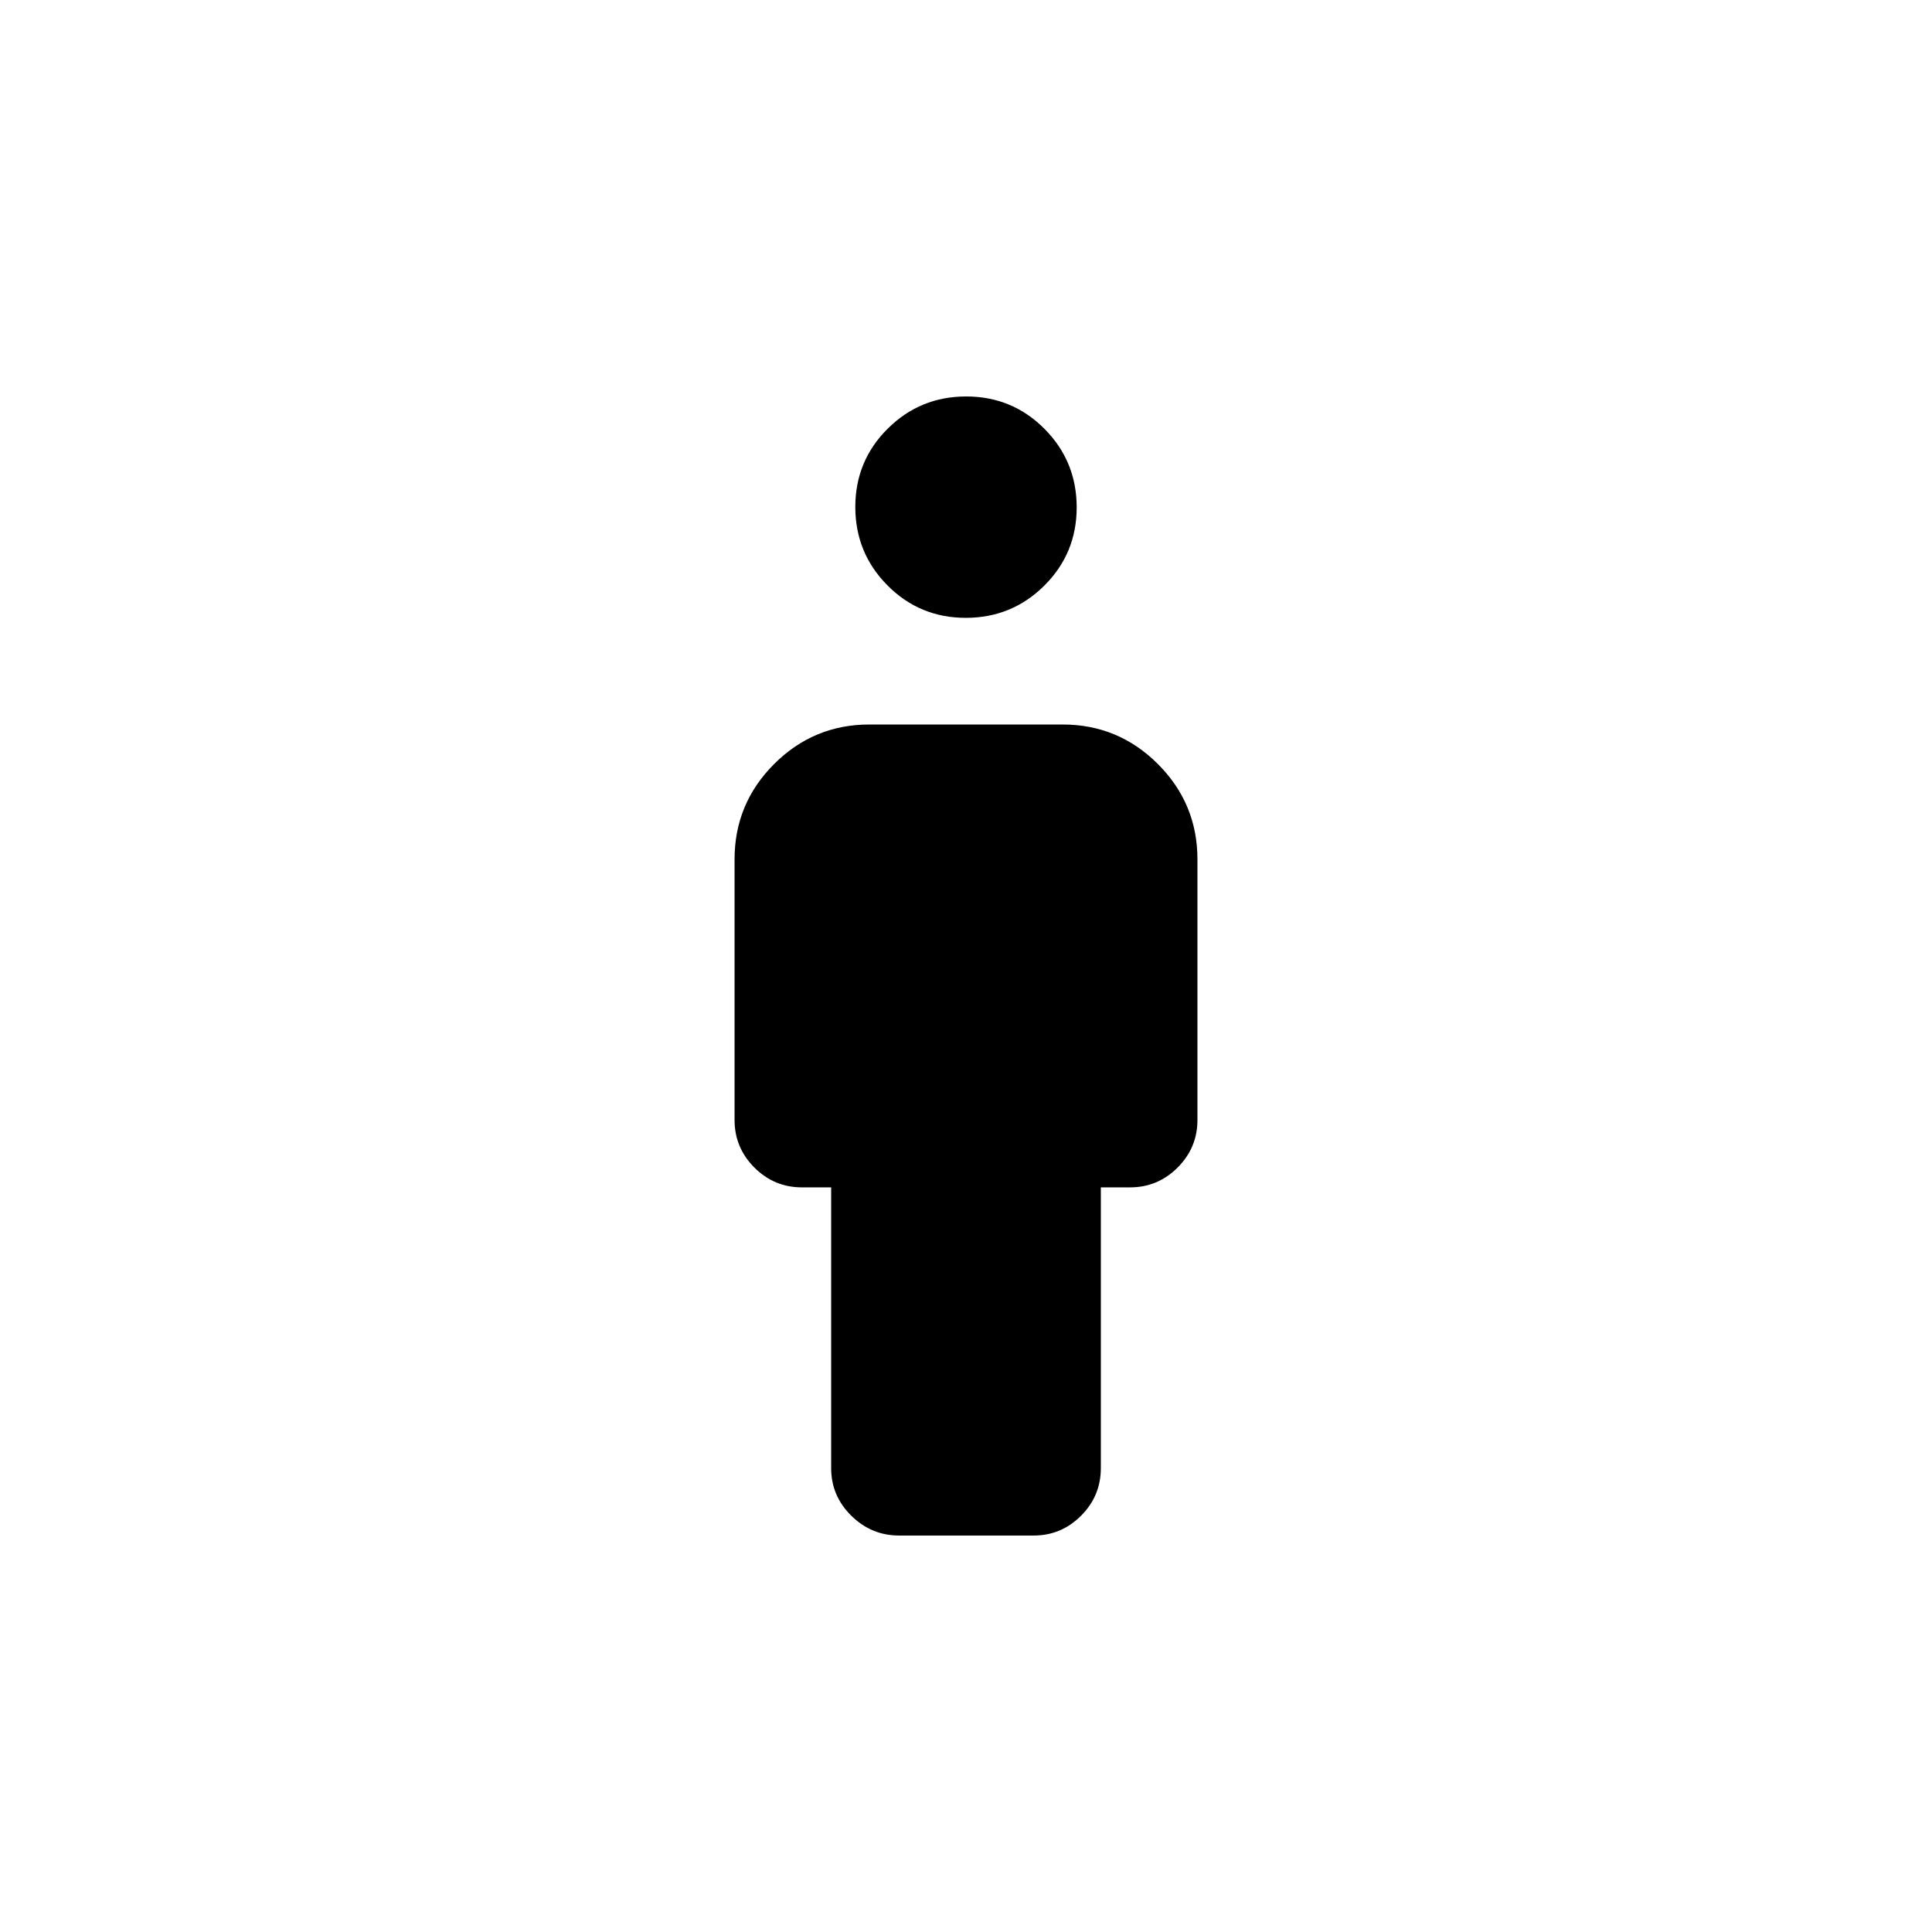 <svg xmlns="http://www.w3.org/2000/svg" height="20" viewBox="0 -960 960 960" width="20"><path d="M479.9-653q-22.9 0-38.9-16.1t-16-39q0-22.9 16.1-38.9t39-16q22.9 0 38.9 16.1t16 39q0 22.9-16.1 38.9t-39 16ZM413-230.5V-370h-14.5q-13.8 0-23.65-9.85Q365-389.7 365-403.5V-533q0-27.7 19.65-47.35Q404.3-600 432-600h96q27.7 0 47.35 19.65Q595-560.7 595-533v129.5q0 13.8-9.85 23.65Q575.3-370 561.5-370H547v139.5q0 13.8-9.82 23.65-9.83 9.85-23.59 9.85h-66.83Q433-197 423-206.85q-10-9.85-10-23.65Z"/></svg>